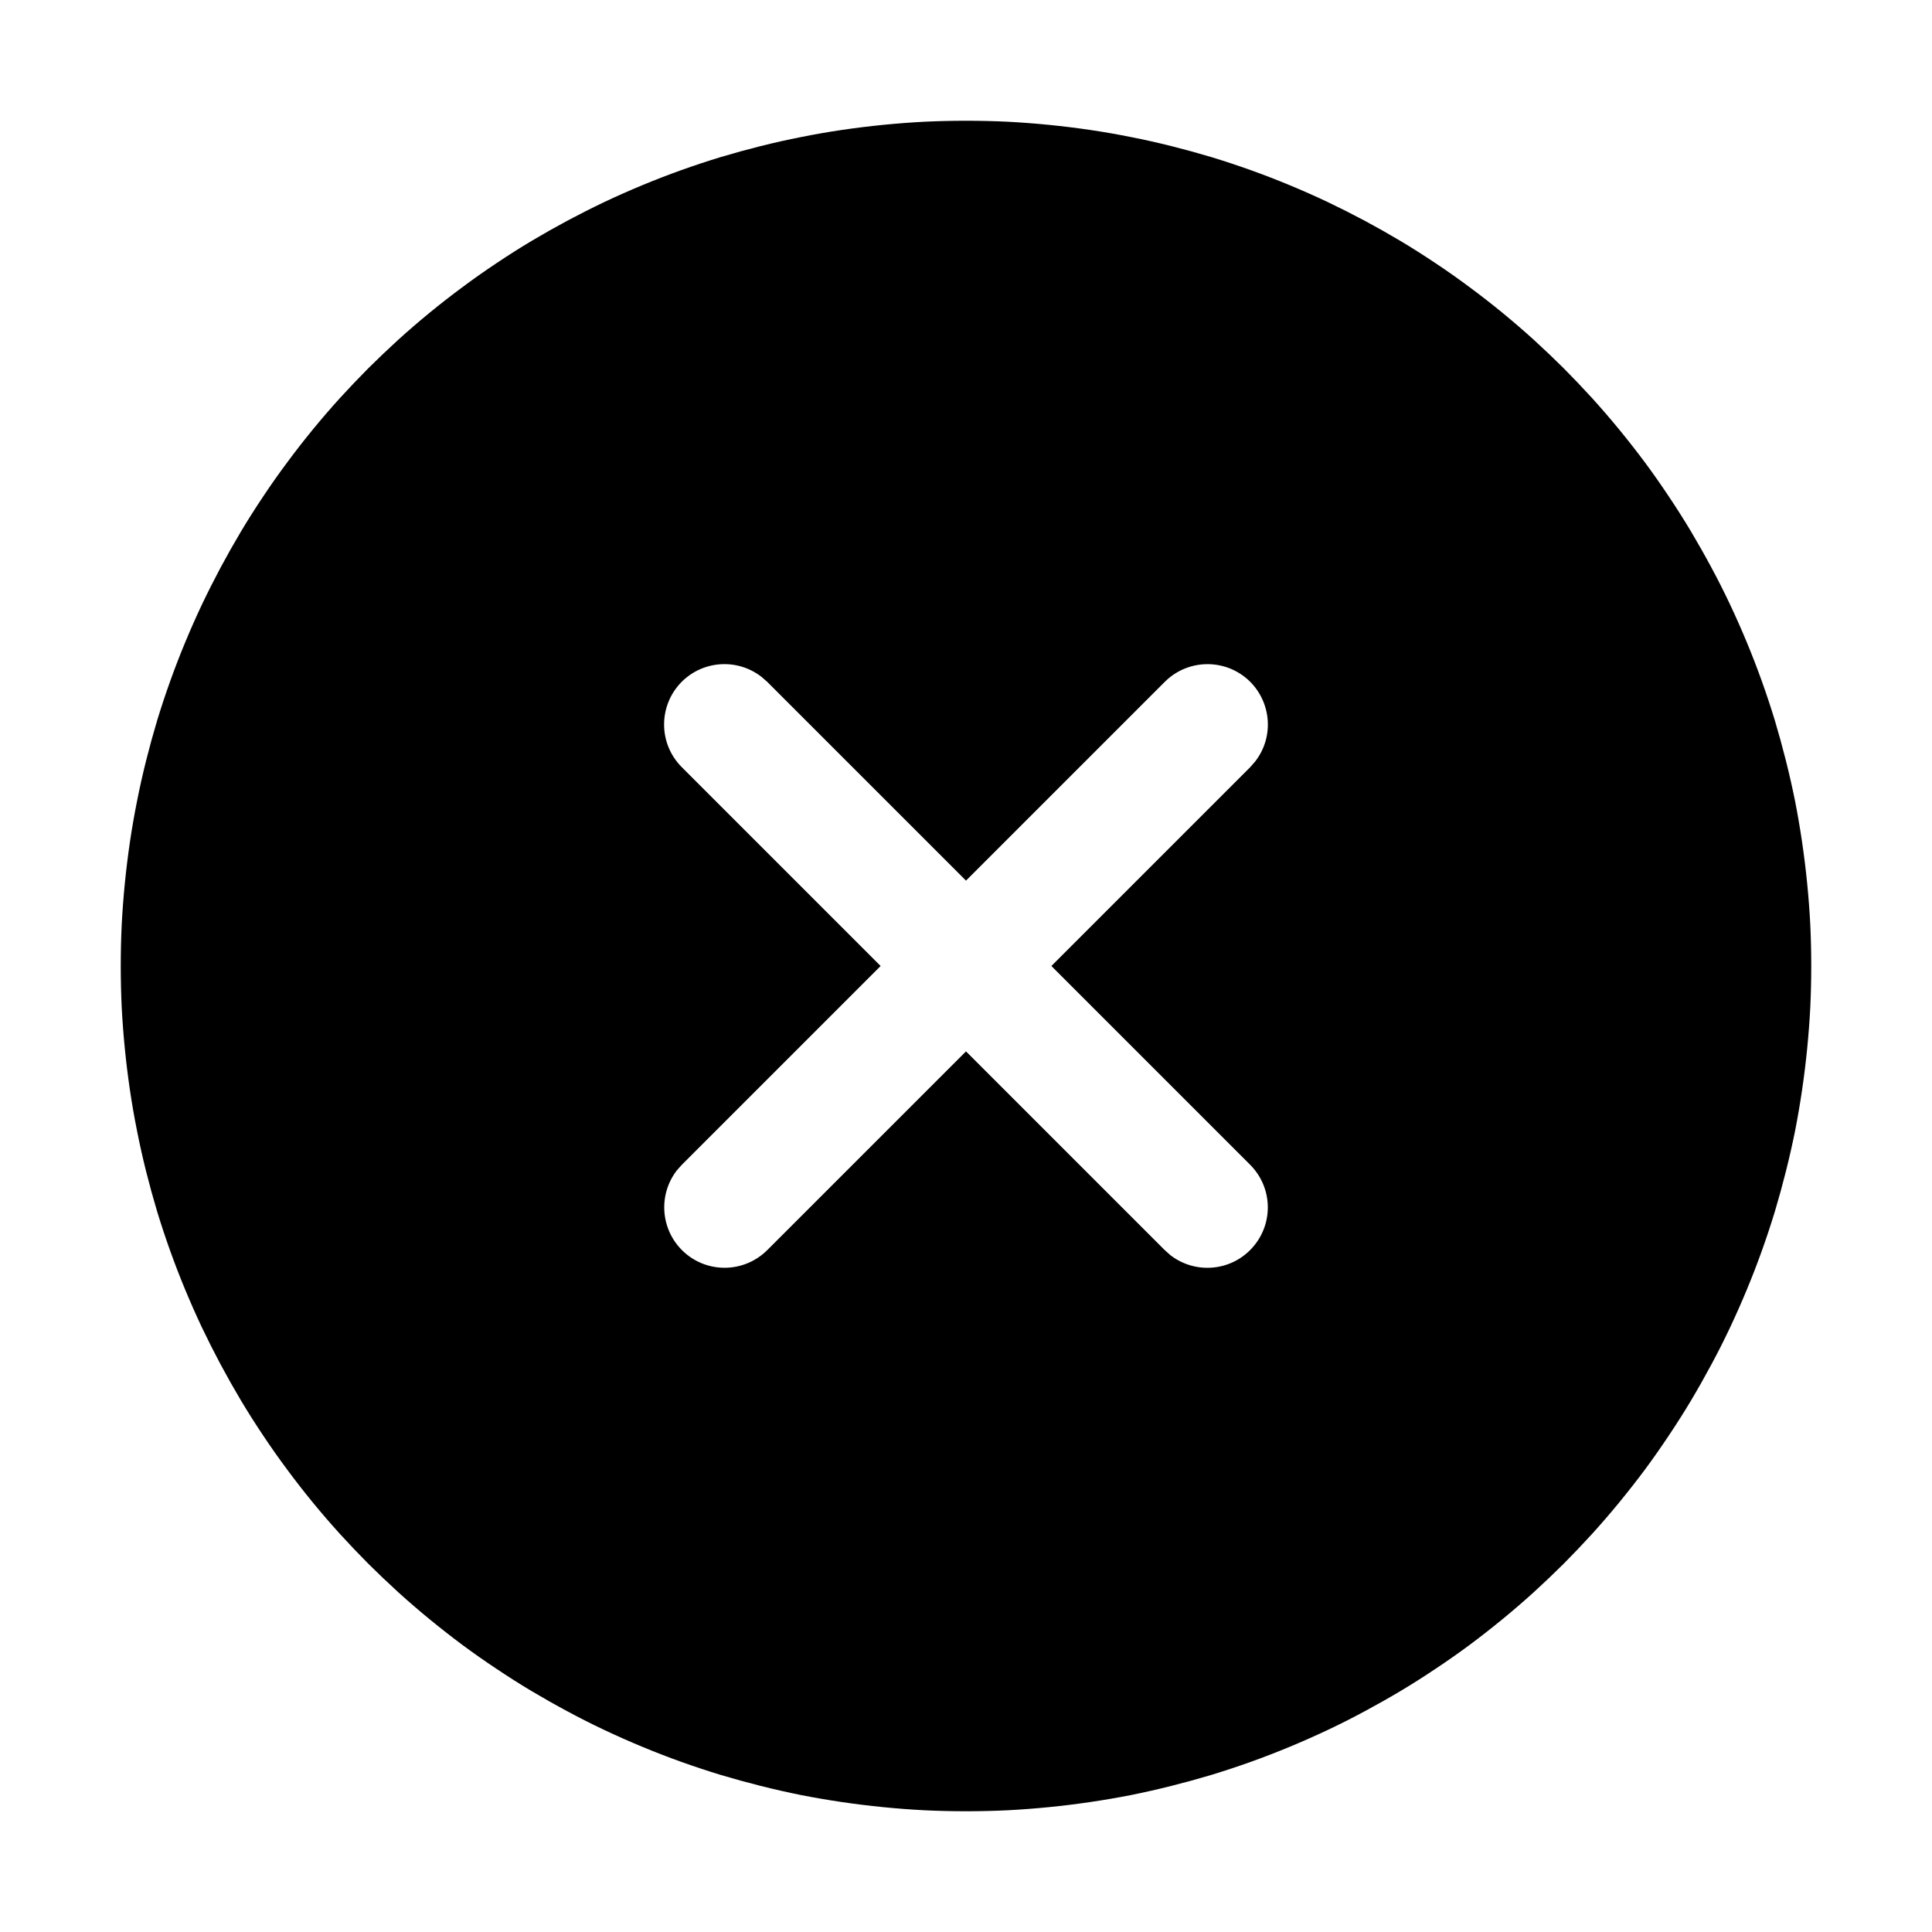<svg xmlns="http://www.w3.org/2000/svg" xmlns:xlink="http://www.w3.org/1999/xlink" fill="none" version="1.1" width="16"
  height="16" viewBox="0 0 16 16">
  <defs>
    <clipPath id="master_svg0_105_247813">
      <rect x="0" y="0" width="16" height="16" rx="0" />
    </clipPath>
  </defs>
  <g clip-path="url(#master_svg0_105_247813)">
    <g>
      <path
        d="M15,8Q15,8.172,14.992,8.343Q14.983,8.515,14.966,8.686Q14.949,8.857,14.924,9.027Q14.899,9.197,14.866,9.366Q14.832,9.534,14.79,9.701Q14.748,9.868,14.699,10.032Q14.649,10.196,14.591,10.358Q14.533,10.52,14.467,10.679Q14.401,10.838,14.328,10.993Q14.255,11.148,14.173,11.3Q14.092,11.451,14.004,11.599Q13.916,11.746,13.82,11.889Q13.725,12.032,13.623,12.17Q13.52,12.308,13.411,12.441Q13.302,12.574,13.187,12.701Q13.071,12.828,12.95,12.95Q12.828,13.071,12.701,13.187Q12.574,13.302,12.441,13.411Q12.308,13.52,12.17,13.623Q12.032,13.725,11.889,13.82Q11.746,13.916,11.599,14.004Q11.451,14.092,11.3,14.173Q11.148,14.255,10.993,14.328Q10.838,14.401,10.679,14.467Q10.52,14.533,10.358,14.591Q10.196,14.649,10.032,14.699Q9.868,14.748,9.701,14.79Q9.534,14.832,9.366,14.866Q9.197,14.899,9.027,14.924Q8.857,14.949,8.686,14.966Q8.515,14.983,8.343,14.992Q8.172,15,8,15Q7.828,15,7.657,14.992Q7.485,14.983,7.314,14.966Q7.143,14.949,6.973,14.924Q6.803,14.899,6.634,14.866Q6.466,14.832,6.299,14.79Q6.132,14.748,5.968,14.699Q5.804,14.649,5.642,14.591Q5.48,14.533,5.321,14.467Q5.162,14.401,5.007,14.328Q4.852,14.255,4.7,14.173Q4.549,14.092,4.401,14.004Q4.254,13.916,4.111,13.82Q3.968,13.725,3.83,13.623Q3.692,13.52,3.559,13.411Q3.426,13.302,3.299,13.187Q3.172,13.071,3.05,12.95Q2.929,12.828,2.813,12.701Q2.698,12.574,2.589,12.441Q2.48,12.308,2.378,12.17Q2.275,12.032,2.18,11.889Q2.084,11.746,1.996,11.599Q1.908,11.451,1.827,11.3Q1.746,11.148,1.672,10.993Q1.599,10.838,1.533,10.679Q1.467,10.52,1.409,10.358Q1.351,10.196,1.301,10.032Q1.252,9.868,1.21,9.701Q1.168,9.534,1.135,9.366Q1.101,9.197,1.076,9.027Q1.051,8.857,1.034,8.686Q1.017,8.515,1.008,8.343Q1,8.172,1,8Q1,7.828,1.008,7.657Q1.017,7.485,1.034,7.314Q1.051,7.143,1.076,6.973Q1.101,6.803,1.135,6.634Q1.168,6.466,1.21,6.299Q1.252,6.132,1.301,5.968Q1.351,5.804,1.409,5.642Q1.467,5.48,1.533,5.321Q1.599,5.162,1.672,5.007Q1.746,4.852,1.827,4.7Q1.908,4.549,1.996,4.401Q2.084,4.254,2.18,4.111Q2.275,3.968,2.378,3.83Q2.48,3.692,2.589,3.559Q2.698,3.426,2.813,3.299Q2.929,3.172,3.05,3.05Q3.172,2.929,3.299,2.813Q3.426,2.698,3.559,2.589Q3.692,2.48,3.83,2.378Q3.968,2.275,4.111,2.18Q4.254,2.084,4.401,1.996Q4.549,1.908,4.7,1.827Q4.852,1.746,5.007,1.672Q5.162,1.599,5.321,1.533Q5.48,1.467,5.642,1.409Q5.804,1.351,5.968,1.301Q6.132,1.252,6.299,1.21Q6.466,1.168,6.634,1.135Q6.803,1.101,6.973,1.076Q7.143,1.051,7.314,1.034Q7.485,1.017,7.657,1.008Q7.828,1,8,1Q8.172,1,8.343,1.008Q8.515,1.017,8.686,1.034Q8.857,1.051,9.027,1.076Q9.197,1.101,9.366,1.135Q9.534,1.168,9.701,1.21Q9.868,1.252,10.032,1.301Q10.196,1.351,10.358,1.409Q10.52,1.467,10.679,1.533Q10.838,1.599,10.993,1.672Q11.148,1.746,11.3,1.827Q11.451,1.908,11.599,1.996Q11.746,2.084,11.889,2.18Q12.032,2.275,12.17,2.378Q12.308,2.48,12.441,2.589Q12.574,2.698,12.701,2.813Q12.828,2.929,12.95,3.05Q13.071,3.172,13.187,3.299Q13.302,3.426,13.411,3.559Q13.52,3.692,13.623,3.83Q13.725,3.968,13.82,4.111Q13.916,4.254,14.004,4.401Q14.092,4.549,14.173,4.7Q14.255,4.852,14.328,5.007Q14.401,5.162,14.467,5.321Q14.533,5.48,14.591,5.642Q14.649,5.804,14.699,5.968Q14.748,6.132,14.79,6.299Q14.832,6.466,14.866,6.634Q14.899,6.803,14.924,6.973Q14.949,7.143,14.966,7.314Q14.983,7.485,14.992,7.657Q15,7.828,15,8ZM5.646,5.646C5.825,5.468,6.107,5.451,6.306,5.605L6.353,5.646L8,7.293L9.647,5.646C9.834,5.46,10.133,5.451,10.331,5.625C10.528,5.8,10.557,6.098,10.395,6.306L10.354,6.353L8.707,8L10.353,9.646C10.54,9.833,10.549,10.132,10.374,10.33C10.2,10.528,9.902,10.556,9.693,10.395L9.646,10.353L8,8.707L6.354,10.353C6.167,10.539,5.868,10.549,5.67,10.374C5.473,10.2,5.444,9.902,5.605,9.693L5.647,9.646L7.293,8L5.646,6.353C5.451,6.158,5.451,5.842,5.646,5.646Z"
        fill-rule="evenodd" fill="black" fill-opacity="1" />
    </g>
  </g>
</svg>